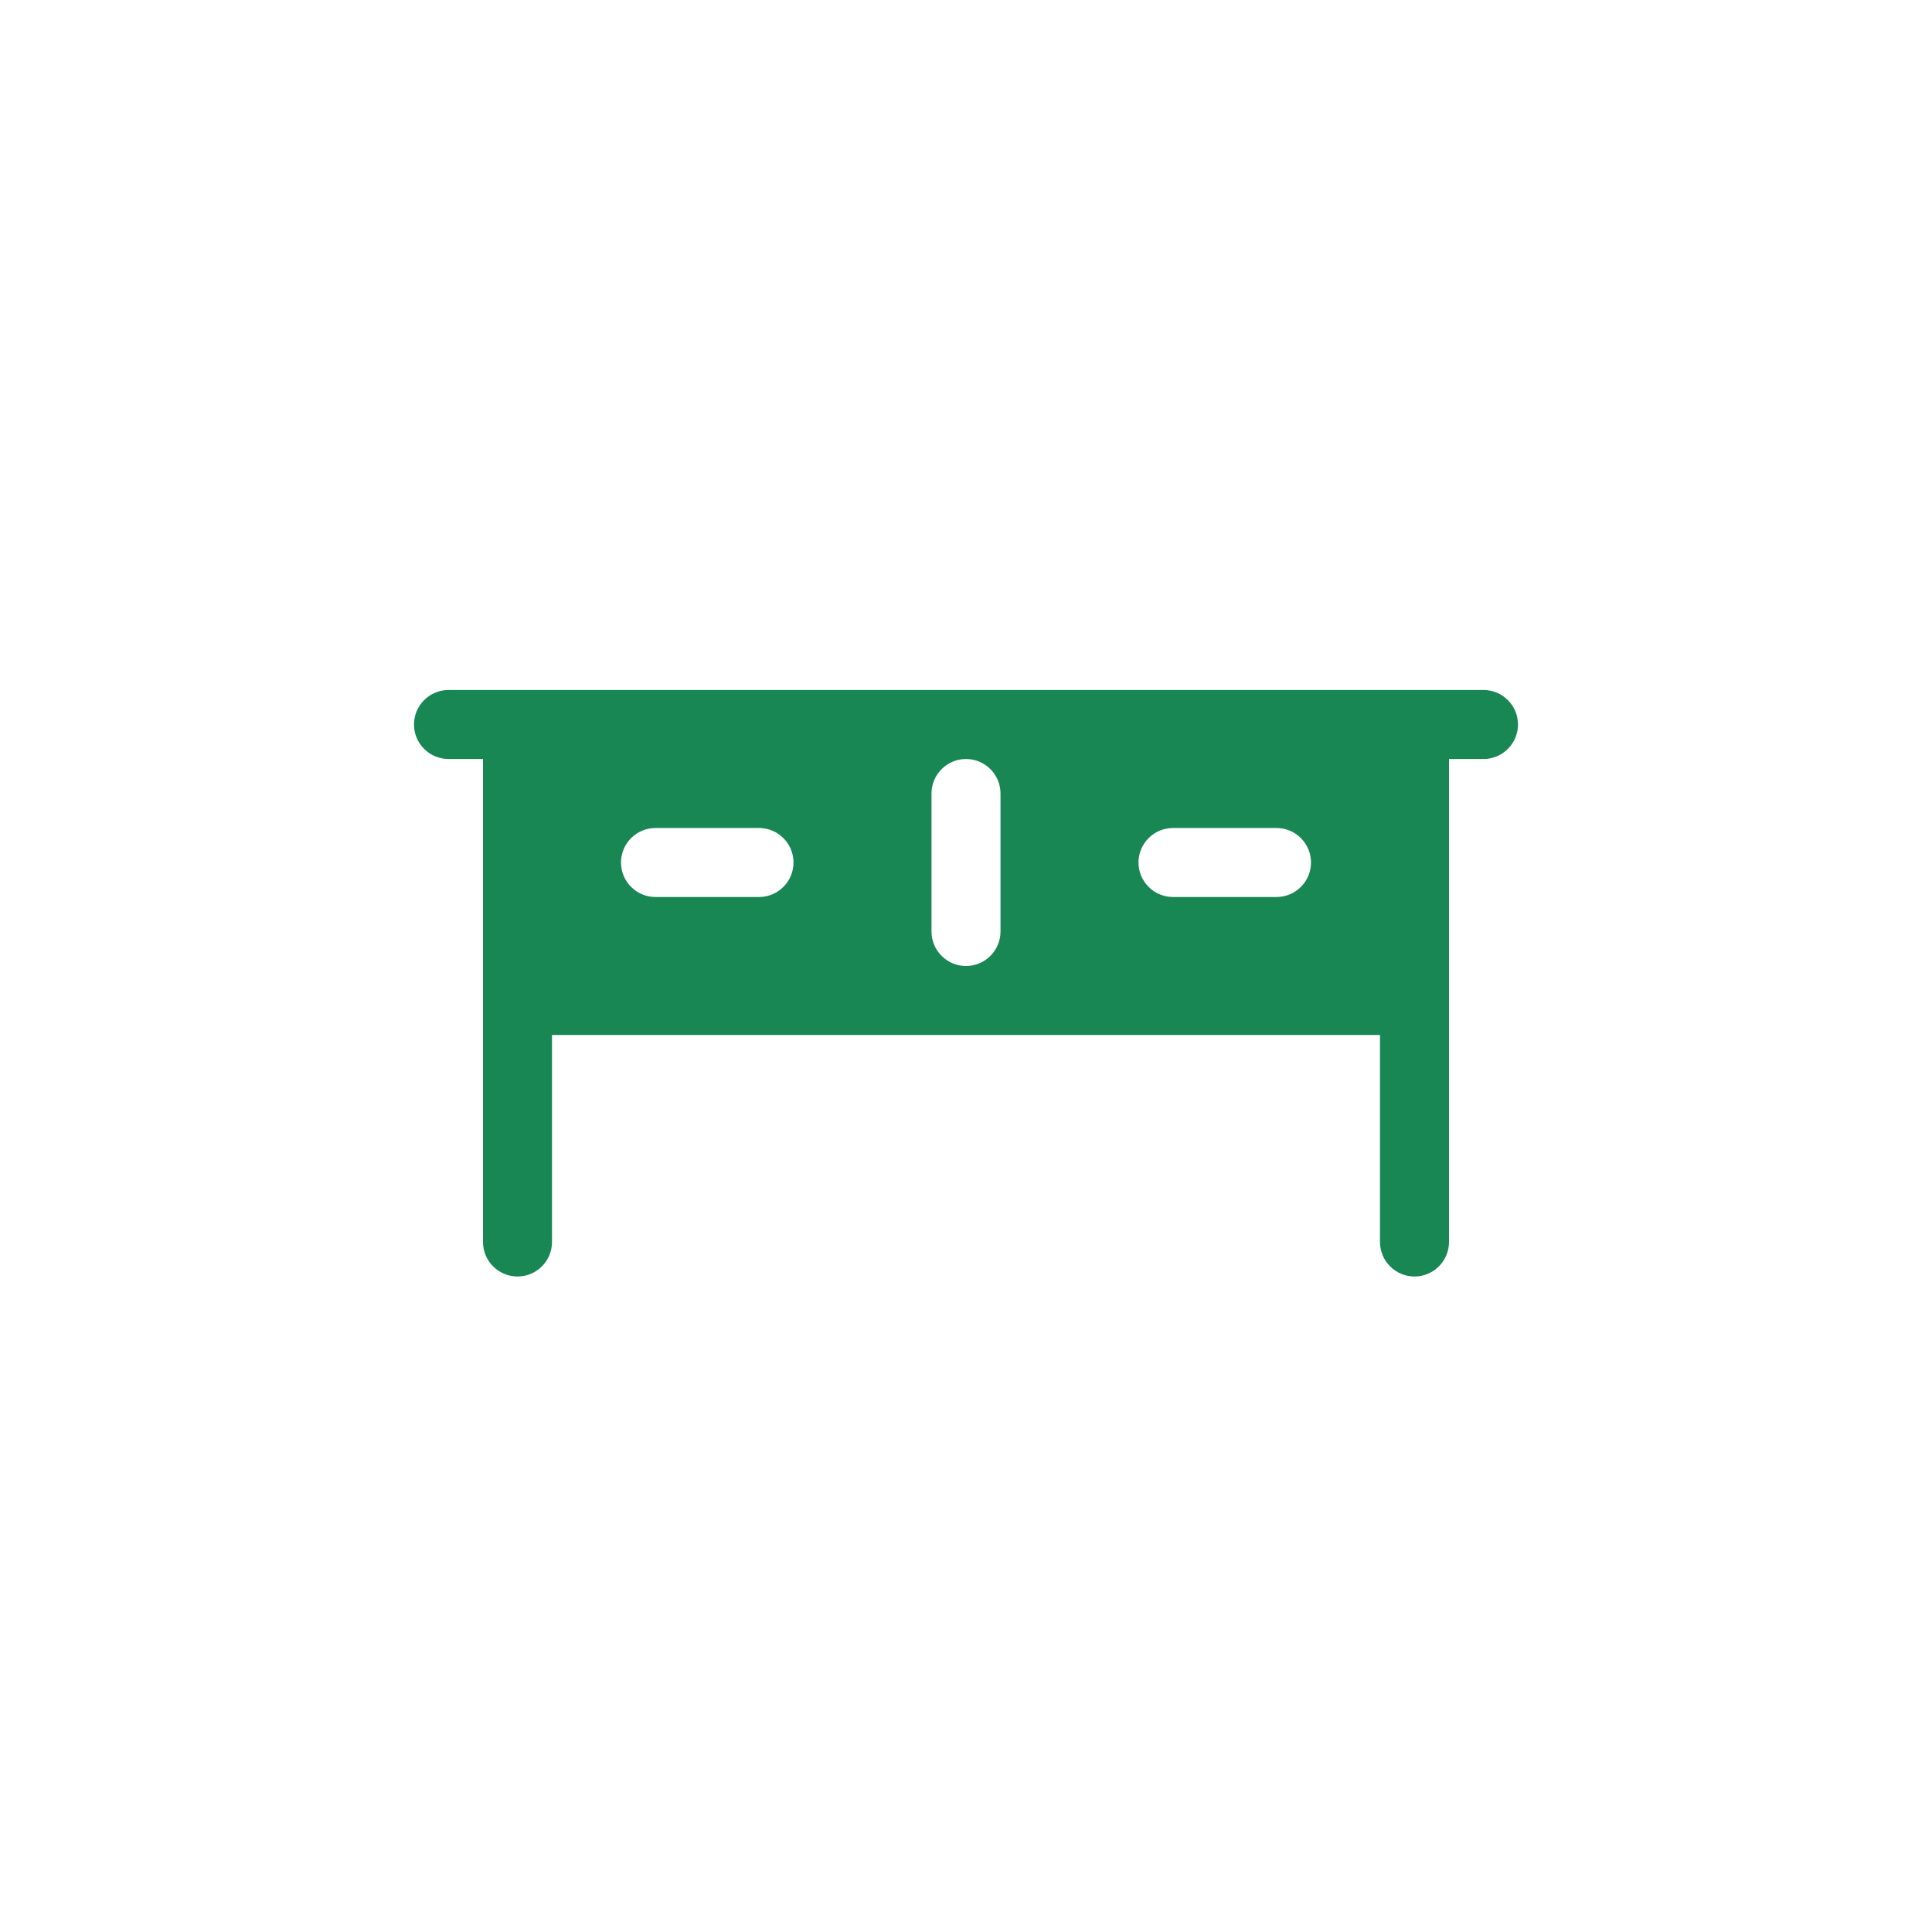 <svg width="42" height="42" viewBox="0 0 42 42" fill="none" xmlns="http://www.w3.org/2000/svg">
<rect width="42" height="42" fill="white"/>
<path d="M32.25 15H9.75C9.551 15 9.36 15.079 9.22 15.22C9.079 15.36 9 15.551 9 15.75C9 15.949 9.079 16.14 9.22 16.28C9.36 16.421 9.551 16.5 9.75 16.5H10.5V27C10.5 27.199 10.579 27.39 10.72 27.53C10.86 27.671 11.051 27.75 11.25 27.75C11.449 27.75 11.64 27.671 11.78 27.53C11.921 27.39 12 27.199 12 27V22.5H30V27C30 27.199 30.079 27.39 30.22 27.53C30.36 27.671 30.551 27.75 30.75 27.75C30.949 27.75 31.14 27.671 31.28 27.53C31.421 27.39 31.5 27.199 31.5 27V16.5H32.25C32.449 16.5 32.64 16.421 32.78 16.28C32.921 16.14 33 15.949 33 15.75C33 15.551 32.921 15.36 32.78 15.22C32.64 15.079 32.449 15 32.25 15ZM16.5 19.5H14.25C14.051 19.5 13.86 19.421 13.72 19.28C13.579 19.14 13.5 18.949 13.5 18.75C13.5 18.551 13.579 18.36 13.72 18.22C13.86 18.079 14.051 18 14.25 18H16.5C16.699 18 16.89 18.079 17.03 18.22C17.171 18.36 17.25 18.551 17.25 18.75C17.25 18.949 17.171 19.14 17.03 19.28C16.89 19.421 16.699 19.5 16.5 19.5ZM21.75 20.25C21.75 20.449 21.671 20.64 21.53 20.78C21.39 20.921 21.199 21 21 21C20.801 21 20.61 20.921 20.47 20.78C20.329 20.64 20.25 20.449 20.25 20.25V17.25C20.25 17.051 20.329 16.86 20.47 16.72C20.61 16.579 20.801 16.5 21 16.5C21.199 16.5 21.39 16.579 21.53 16.72C21.671 16.86 21.75 17.051 21.75 17.25V20.25ZM27.75 19.5H25.5C25.301 19.5 25.11 19.421 24.97 19.28C24.829 19.14 24.75 18.949 24.75 18.75C24.75 18.551 24.829 18.36 24.97 18.22C25.11 18.079 25.301 18 25.5 18H27.75C27.949 18 28.14 18.079 28.28 18.22C28.421 18.36 28.5 18.551 28.5 18.75C28.5 18.949 28.421 19.14 28.28 19.28C28.14 19.421 27.949 19.5 27.75 19.5Z" fill="#198754"/>
</svg>
